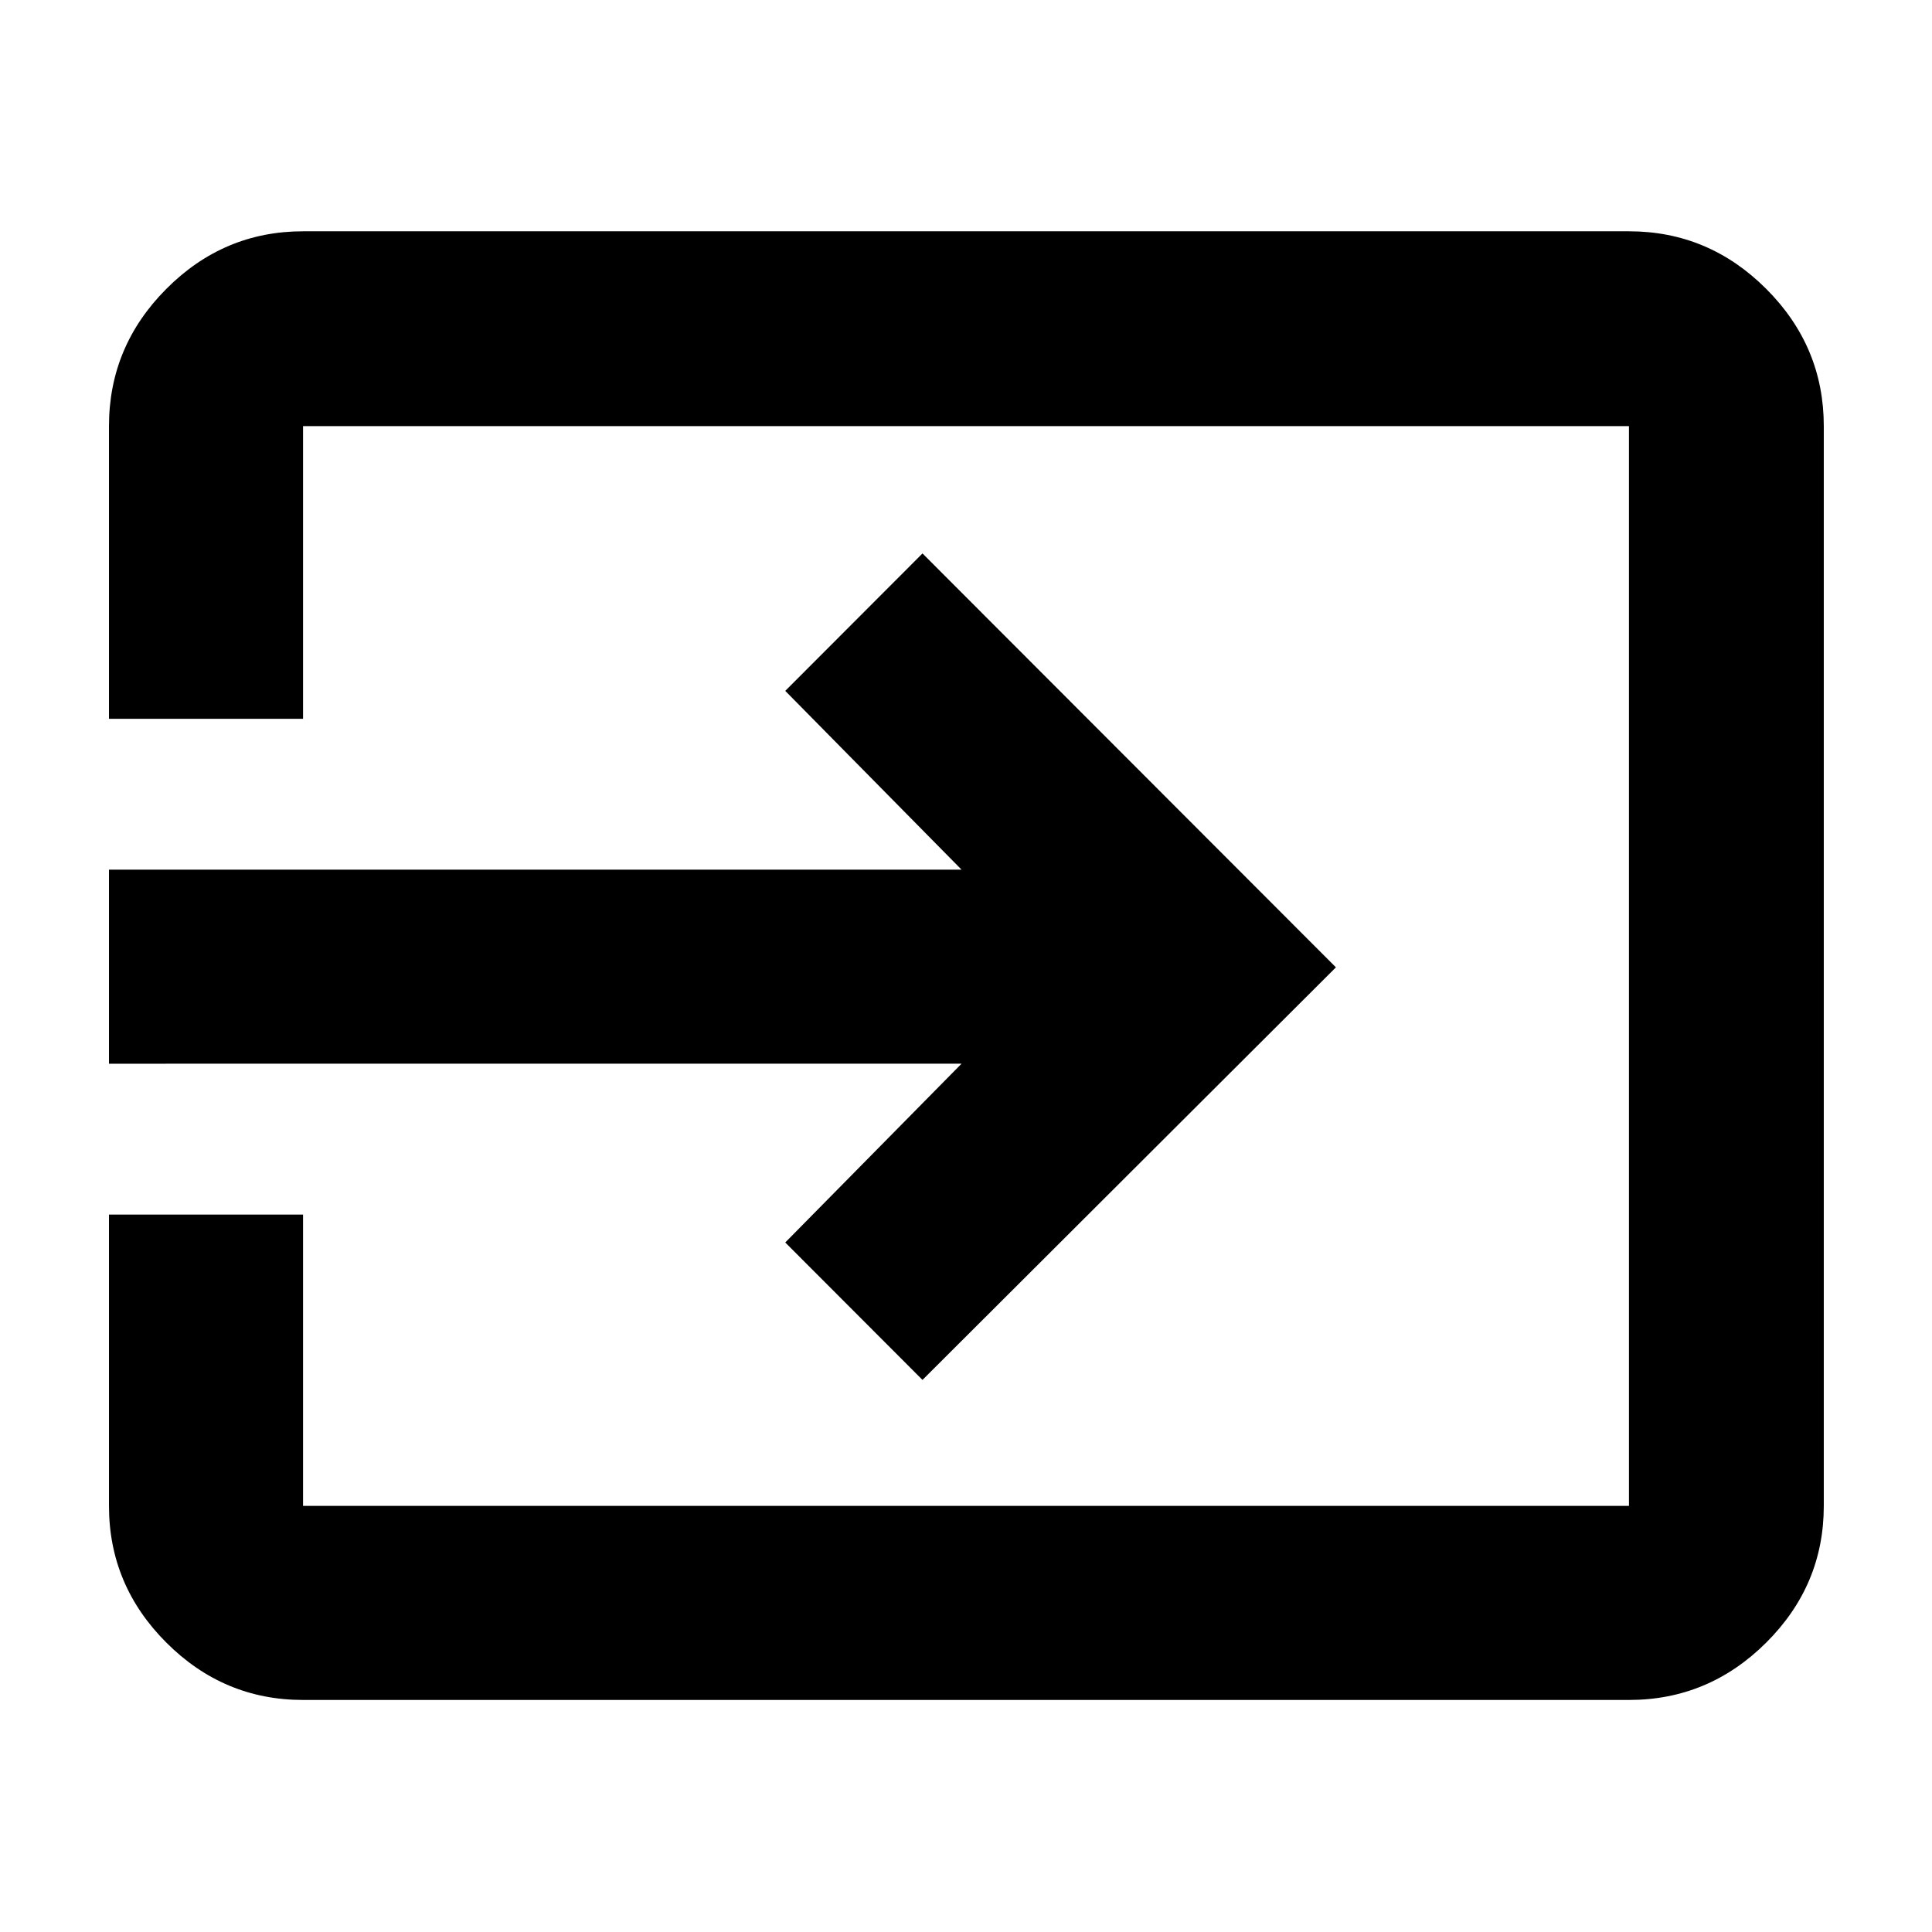<svg xmlns="http://www.w3.org/2000/svg" height="40" viewBox="0 -960 960 960" width="40"><path d="M150.58-115.3q-39.43 0-67.93-28.5-28.5-28.5-28.5-67.94v-144.75h96.43v144.75h658.84v-536.52H150.58v145.42H54.15v-145.42q0-39.59 28.5-68.2t67.93-28.61h658.84q39.59 0 68.2 28.61t28.61 68.2v536.52q0 39.44-28.61 67.94t-68.2 28.5H150.58Zm307.8-159.03-68.19-68.29 87.59-88.83H54.15v-96.43h423.63l-87.59-88.83L458.38-685l205.43 205.67-205.43 205Z"/></svg>